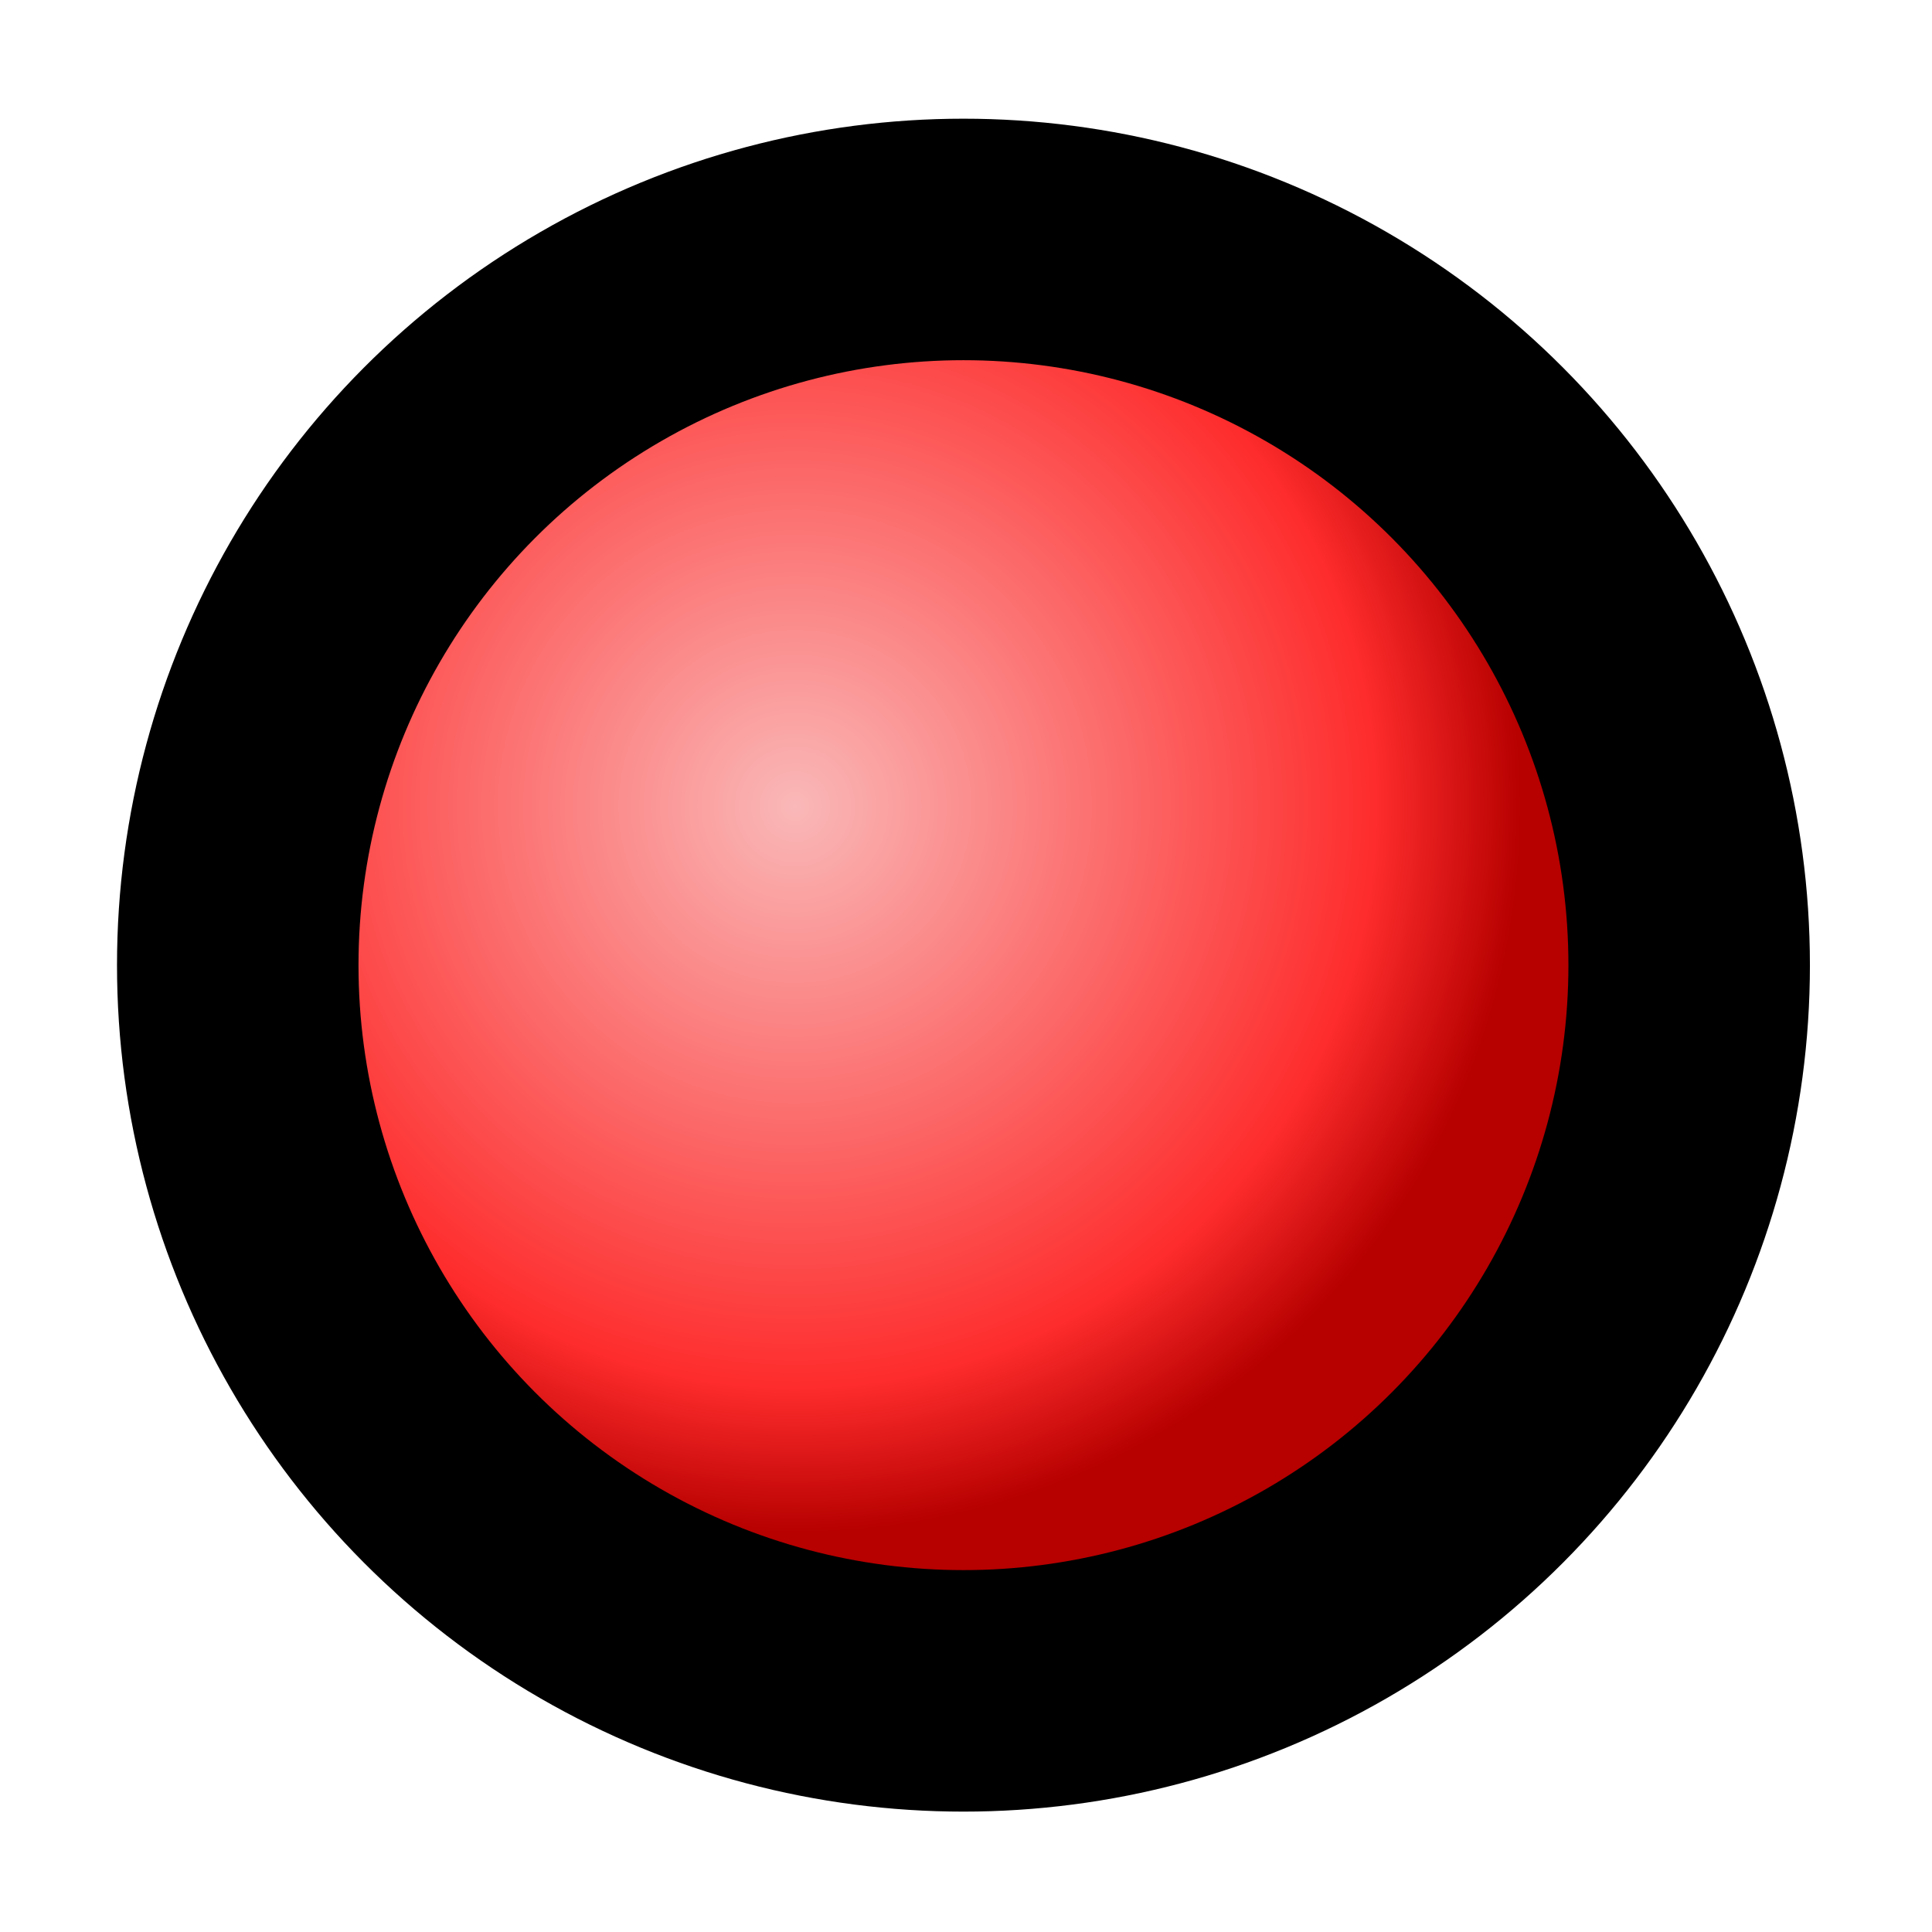 <?xml version="1.0" encoding="UTF-8" standalone="no"?>
<svg
   xmlns:dc="http://purl.org/dc/elements/1.1/"
   xmlns:cc="http://creativecommons.org/ns#"
   xmlns:rdf="http://www.w3.org/1999/02/22-rdf-syntax-ns#"
   xmlns:svg="http://www.w3.org/2000/svg"
   xmlns="http://www.w3.org/2000/svg"
   xmlns:xlink="http://www.w3.org/1999/xlink"
   xmlns:sodipodi="http://sodipodi.sourceforge.net/DTD/sodipodi-0.dtd"
   xmlns:inkscape="http://www.inkscape.org/namespaces/inkscape"
   id="SVGRoot"
   version="1.1"
   viewBox="0 0 16 16"
   height="16px"
   width="16px"
   inkscape:version="1.0beta1 (fe3e306, 2019-09-17)"
   sodipodi:docname="marker_color_red.svg">
  <defs
     id="defs3683">
    <linearGradient
       inkscape:collect="always"
       id="linearGradient4265">
      <stop
         style="stop-color:#fab8b8;stop-opacity:1"
         offset="0"
         id="stop4261" />
      <stop
         id="stop4269"
         offset="0.8"
         style="stop-color:#fe2c2c;stop-opacity:1;" />
      <stop
         style="stop-color:#b70000;stop-opacity:1"
         offset="1"
         id="stop4263" />
    </linearGradient>
    <radialGradient
       inkscape:collect="always"
       xlink:href="#linearGradient4265"
       id="radialGradient4267"
       cx="6.585"
       cy="6.68"
       fx="6.585"
       fy="6.68"
       r="6.01"
       gradientUnits="userSpaceOnUse" />
  </defs>
  <sodipodi:namedview
     id="base"
     pagecolor="#ffffff"
     bordercolor="#666666"
     borderopacity="1.0"
     inkscape:pageopacity="0.0"
     inkscape:pageshadow="2"
     inkscape:zoom="73.125"
     inkscape:cx="7.3248274"
     inkscape:cy="8.0565198"
     inkscape:document-units="px"
     inkscape:current-layer="layer1"
     inkscape:document-rotation="0"
     showgrid="true"
     inkscape:window-width="2880"
     inkscape:window-height="1557"
     inkscape:window-x="-8"
     inkscape:window-y="-8"
     inkscape:window-maximized="1"
     inkscape:grid-bbox="true"
     inkscape:snap-global="false">
    <inkscape:grid
       type="xygrid"
       id="grid4257" />
  </sodipodi:namedview>
  <g
     inkscape:label="Layer 1"
     inkscape:groupmode="layer"
     id="layer1">
    <circle
       style="color:#000000;overflow:visible;fill:url(#radialGradient4267);stroke-width:2;stop-color:#000000;stroke:#000000;stroke-miterlimit:4;stroke-dasharray:none;fill-opacity:1;stroke-opacity:1"
       id="path4259"
       cx="7.979"
       cy="7.993"
       r="6.01" />
  </g>
</svg>
